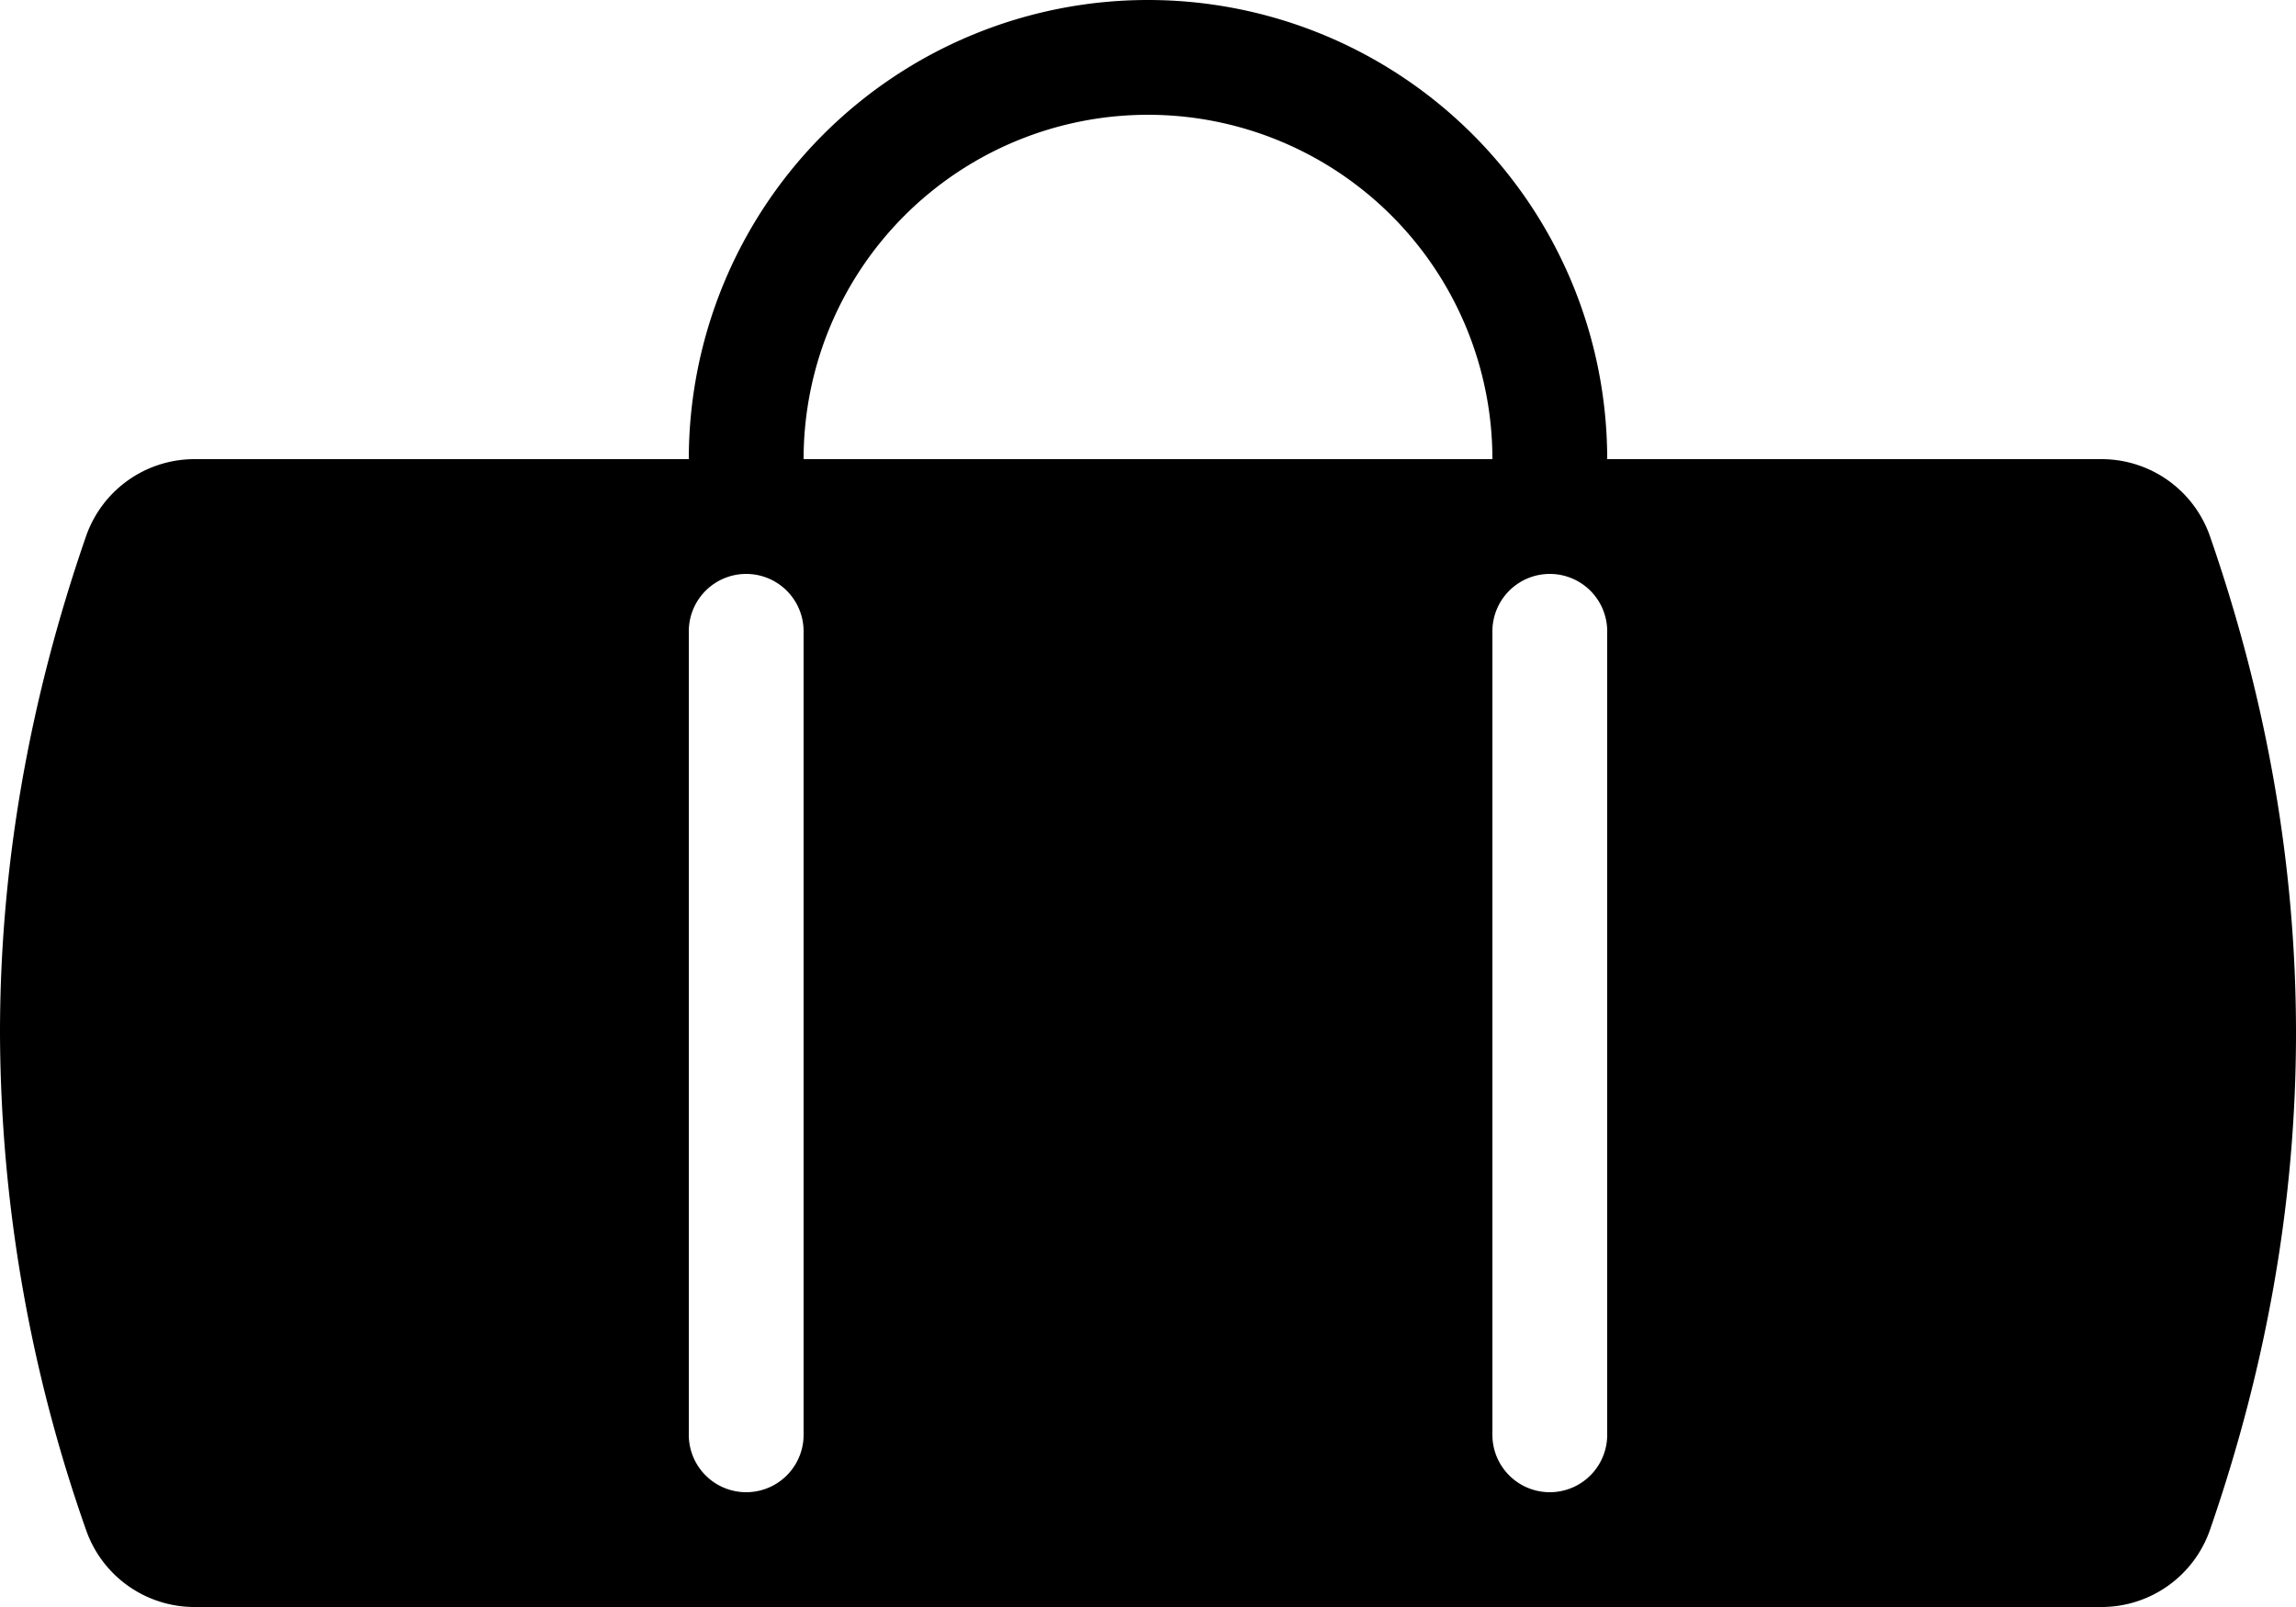<svg viewBox="0 0 20 14" xmlns="http://www.w3.org/2000/svg" xmlns:xlink="http://www.w3.org/1999/xlink"><defs><path fill="currentColor" d="M6 4a4 4 0 1 1 8 0h4.306a1 1 0 0 1 .945.673C19.751 6.115 20 7.558 20 9c0 1.442-.25 2.885-.749 4.327a1 1 0 0 1-.945.673H1.694a1 1 0 0 1-.945-.673A13.155 13.155 0 0 1 0 9c0-1.442.25-2.885.749-4.327A1 1 0 0 1 1.694 4H6zm1 0h6a3 3 0 0 0-6 0zm-.5 1a.5.5 0 0 0-.5.5v7a.5.5 0 1 0 1 0v-7a.5.5 0 0 0-.5-.5zm7 0a.5.5 0 0 0-.5.5v7a.5.5 0 1 0 1 0v-7a.5.5 0 0 0-.5-.5z" id="carryOna"/></defs><use xlink:href="#carryOna" fill-rule="evenodd"/></svg>